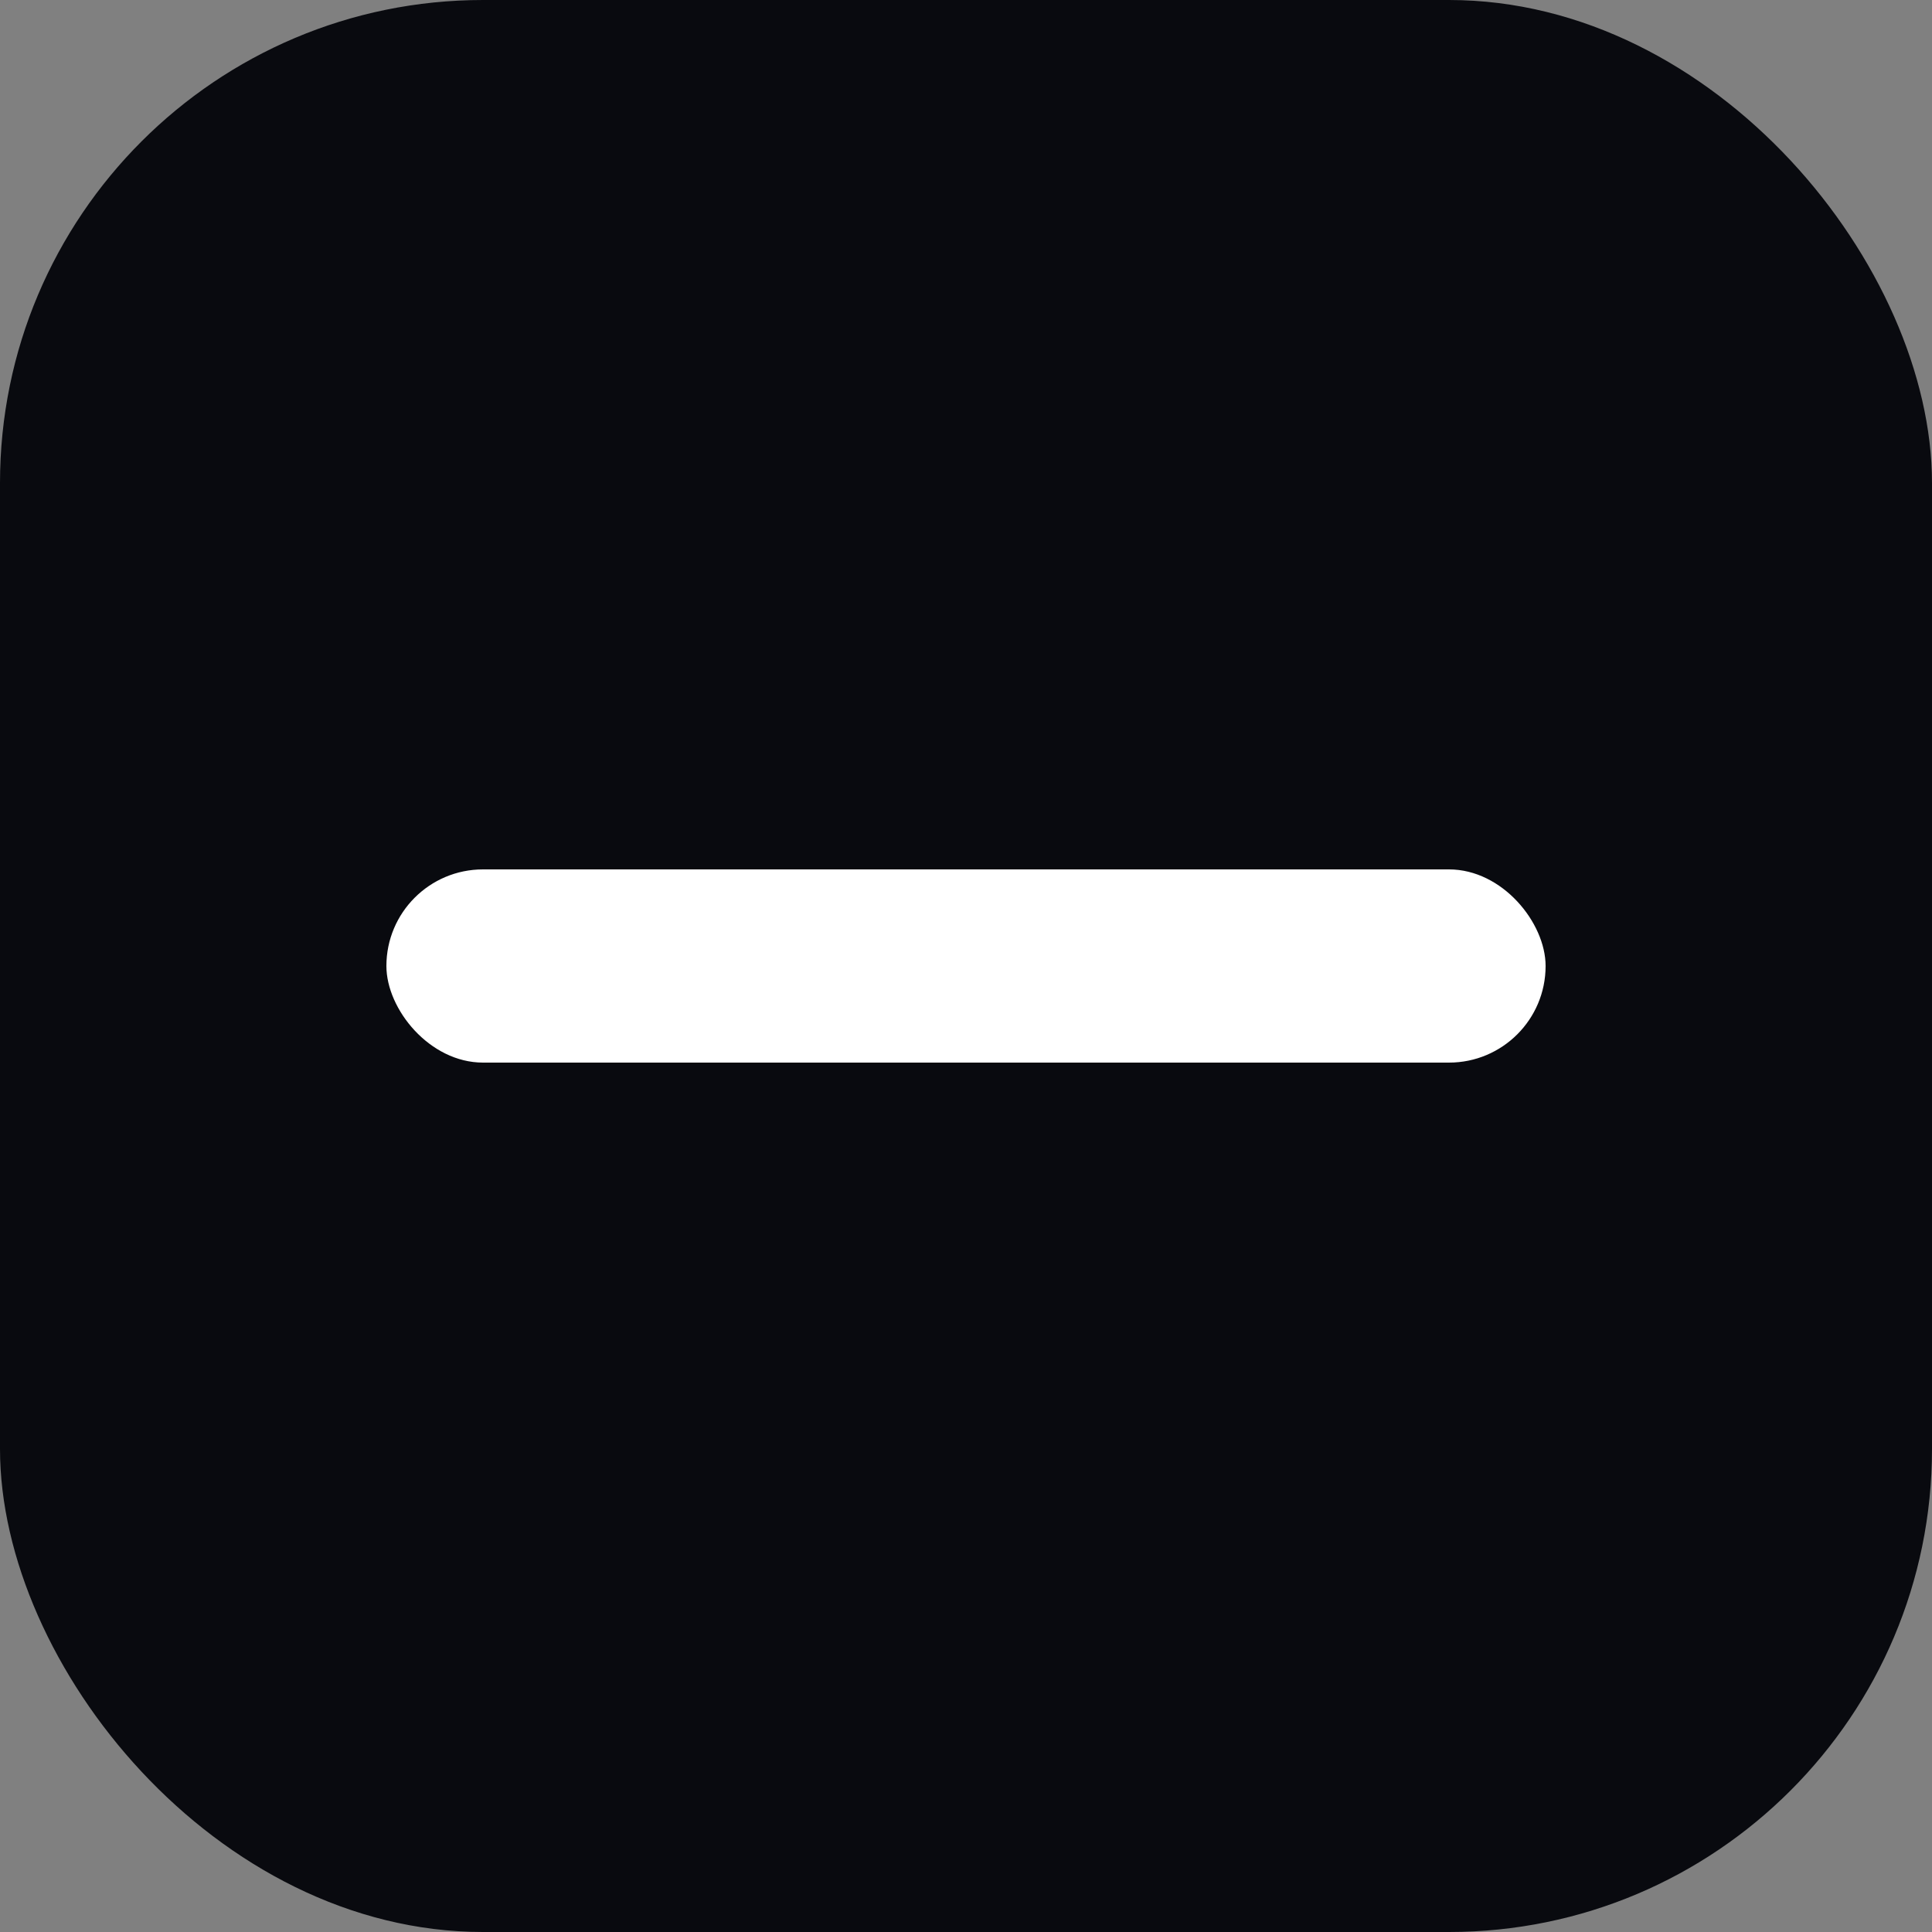 <svg width="20" height="20" viewBox="0 0 20 20" fill="none" xmlns="http://www.w3.org/2000/svg">
<rect x="0" y="0" width="20" height="20" fill="#808080" stroke="none"/>
<rect width="20" height="20" rx="5" fill="#090A0F"/>
<rect x="4" y="9" width="12" height="2" rx="1" fill="white"/>
</svg>
